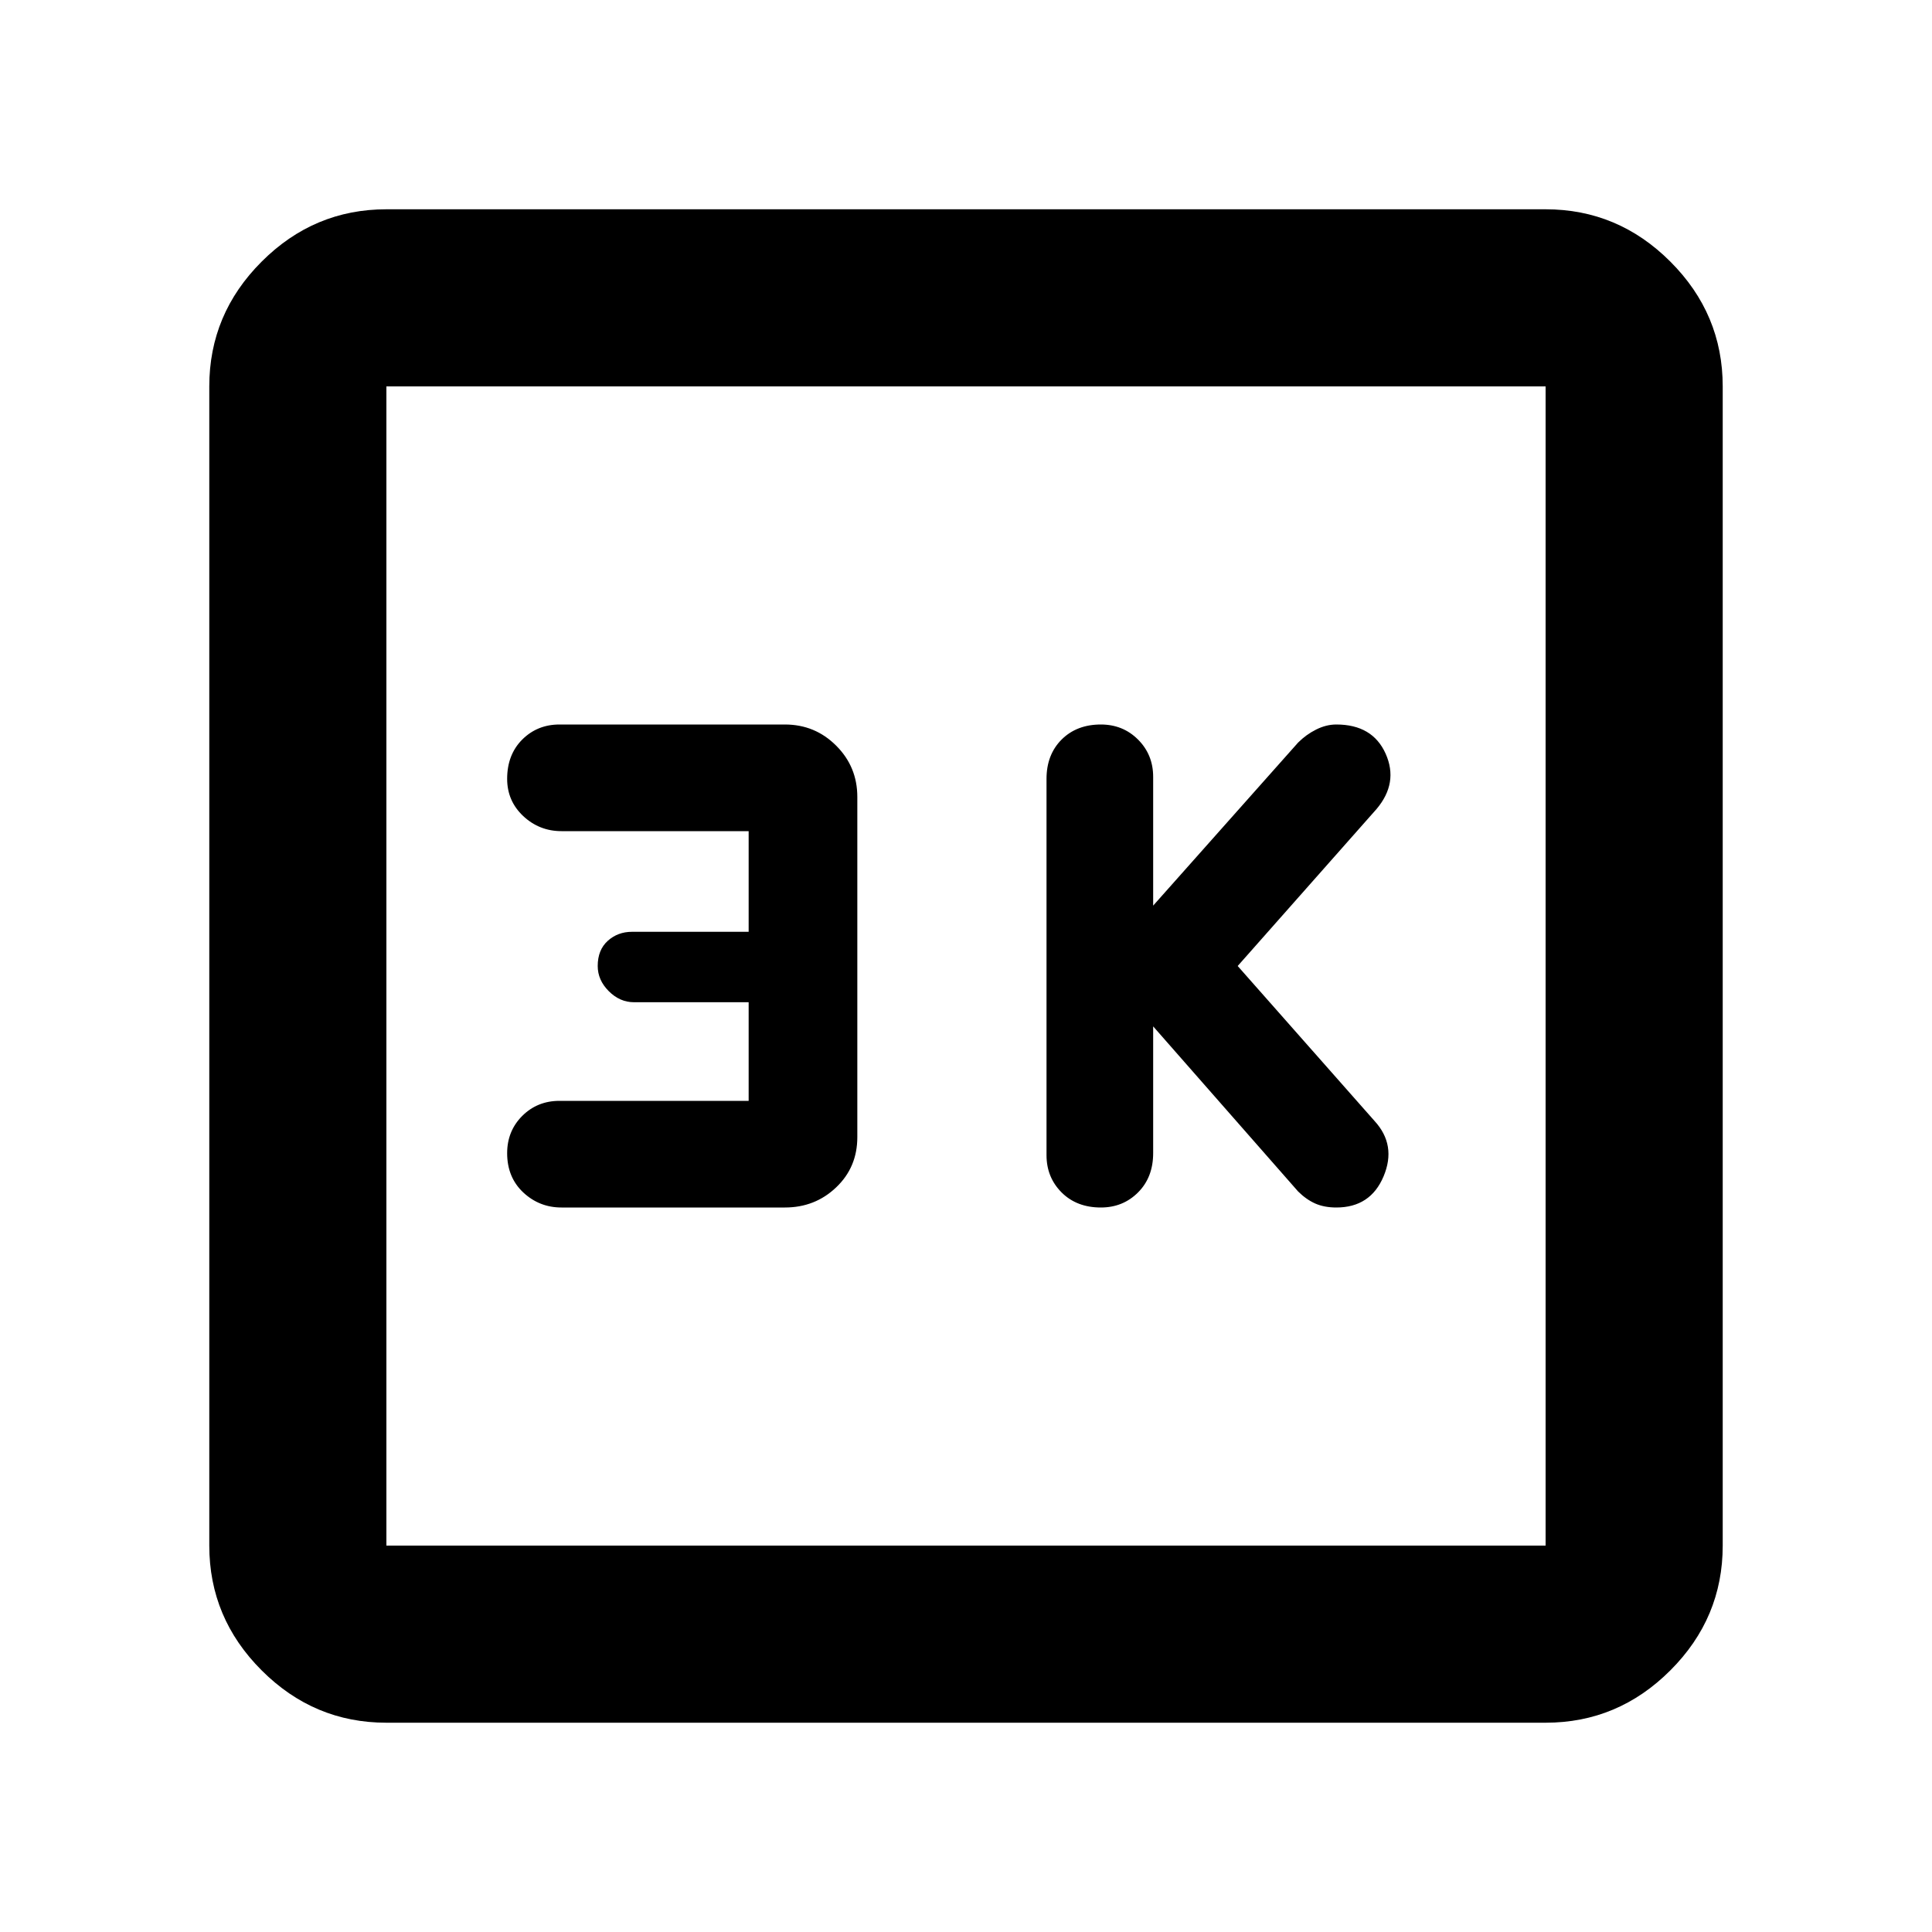 <svg xmlns="http://www.w3.org/2000/svg" height="40" width="40"><path d="M22.792 25Q23.25 25 23.562 24.688Q23.875 24.375 23.875 23.875V21.25L26.875 24.667Q27.042 24.833 27.229 24.917Q27.417 25 27.667 25Q28.375 25 28.646 24.354Q28.917 23.708 28.458 23.208L25.625 20L28.5 16.75Q28.958 16.208 28.688 15.604Q28.417 15 27.667 15Q27.458 15 27.25 15.104Q27.042 15.208 26.875 15.375L23.875 18.75V16.083Q23.875 15.625 23.562 15.312Q23.25 15 22.792 15Q22.292 15 21.979 15.312Q21.667 15.625 21.667 16.125V23.917Q21.667 24.375 21.979 24.688Q22.292 25 22.792 25ZM11.625 25H16.25Q16.875 25 17.312 24.583Q17.75 24.167 17.75 23.542V16.5Q17.75 15.875 17.312 15.438Q16.875 15 16.25 15H11.583Q11.125 15 10.812 15.312Q10.5 15.625 10.5 16.125Q10.5 16.583 10.833 16.896Q11.167 17.208 11.625 17.208H15.5V19.292H13.083Q12.792 19.292 12.583 19.479Q12.375 19.667 12.375 20Q12.375 20.292 12.604 20.521Q12.833 20.75 13.125 20.75H15.5V22.792H11.583Q11.125 22.792 10.812 23.104Q10.5 23.417 10.5 23.875Q10.5 24.375 10.833 24.688Q11.167 25 11.625 25ZM8 35.667Q6.5 35.667 5.417 34.583Q4.333 33.5 4.333 32V8Q4.333 6.5 5.417 5.417Q6.5 4.333 8 4.333H32Q33.5 4.333 34.583 5.417Q35.667 6.5 35.667 8V32Q35.667 33.5 34.583 34.583Q33.5 35.667 32 35.667ZM8 32H32Q32 32 32 32Q32 32 32 32V8Q32 8 32 8Q32 8 32 8H8Q8 8 8 8Q8 8 8 8V32Q8 32 8 32Q8 32 8 32ZM8 8Q8 8 8 8Q8 8 8 8V32Q8 32 8 32Q8 32 8 32Q8 32 8 32Q8 32 8 32V8Q8 8 8 8Q8 8 8 8Z"/></svg>